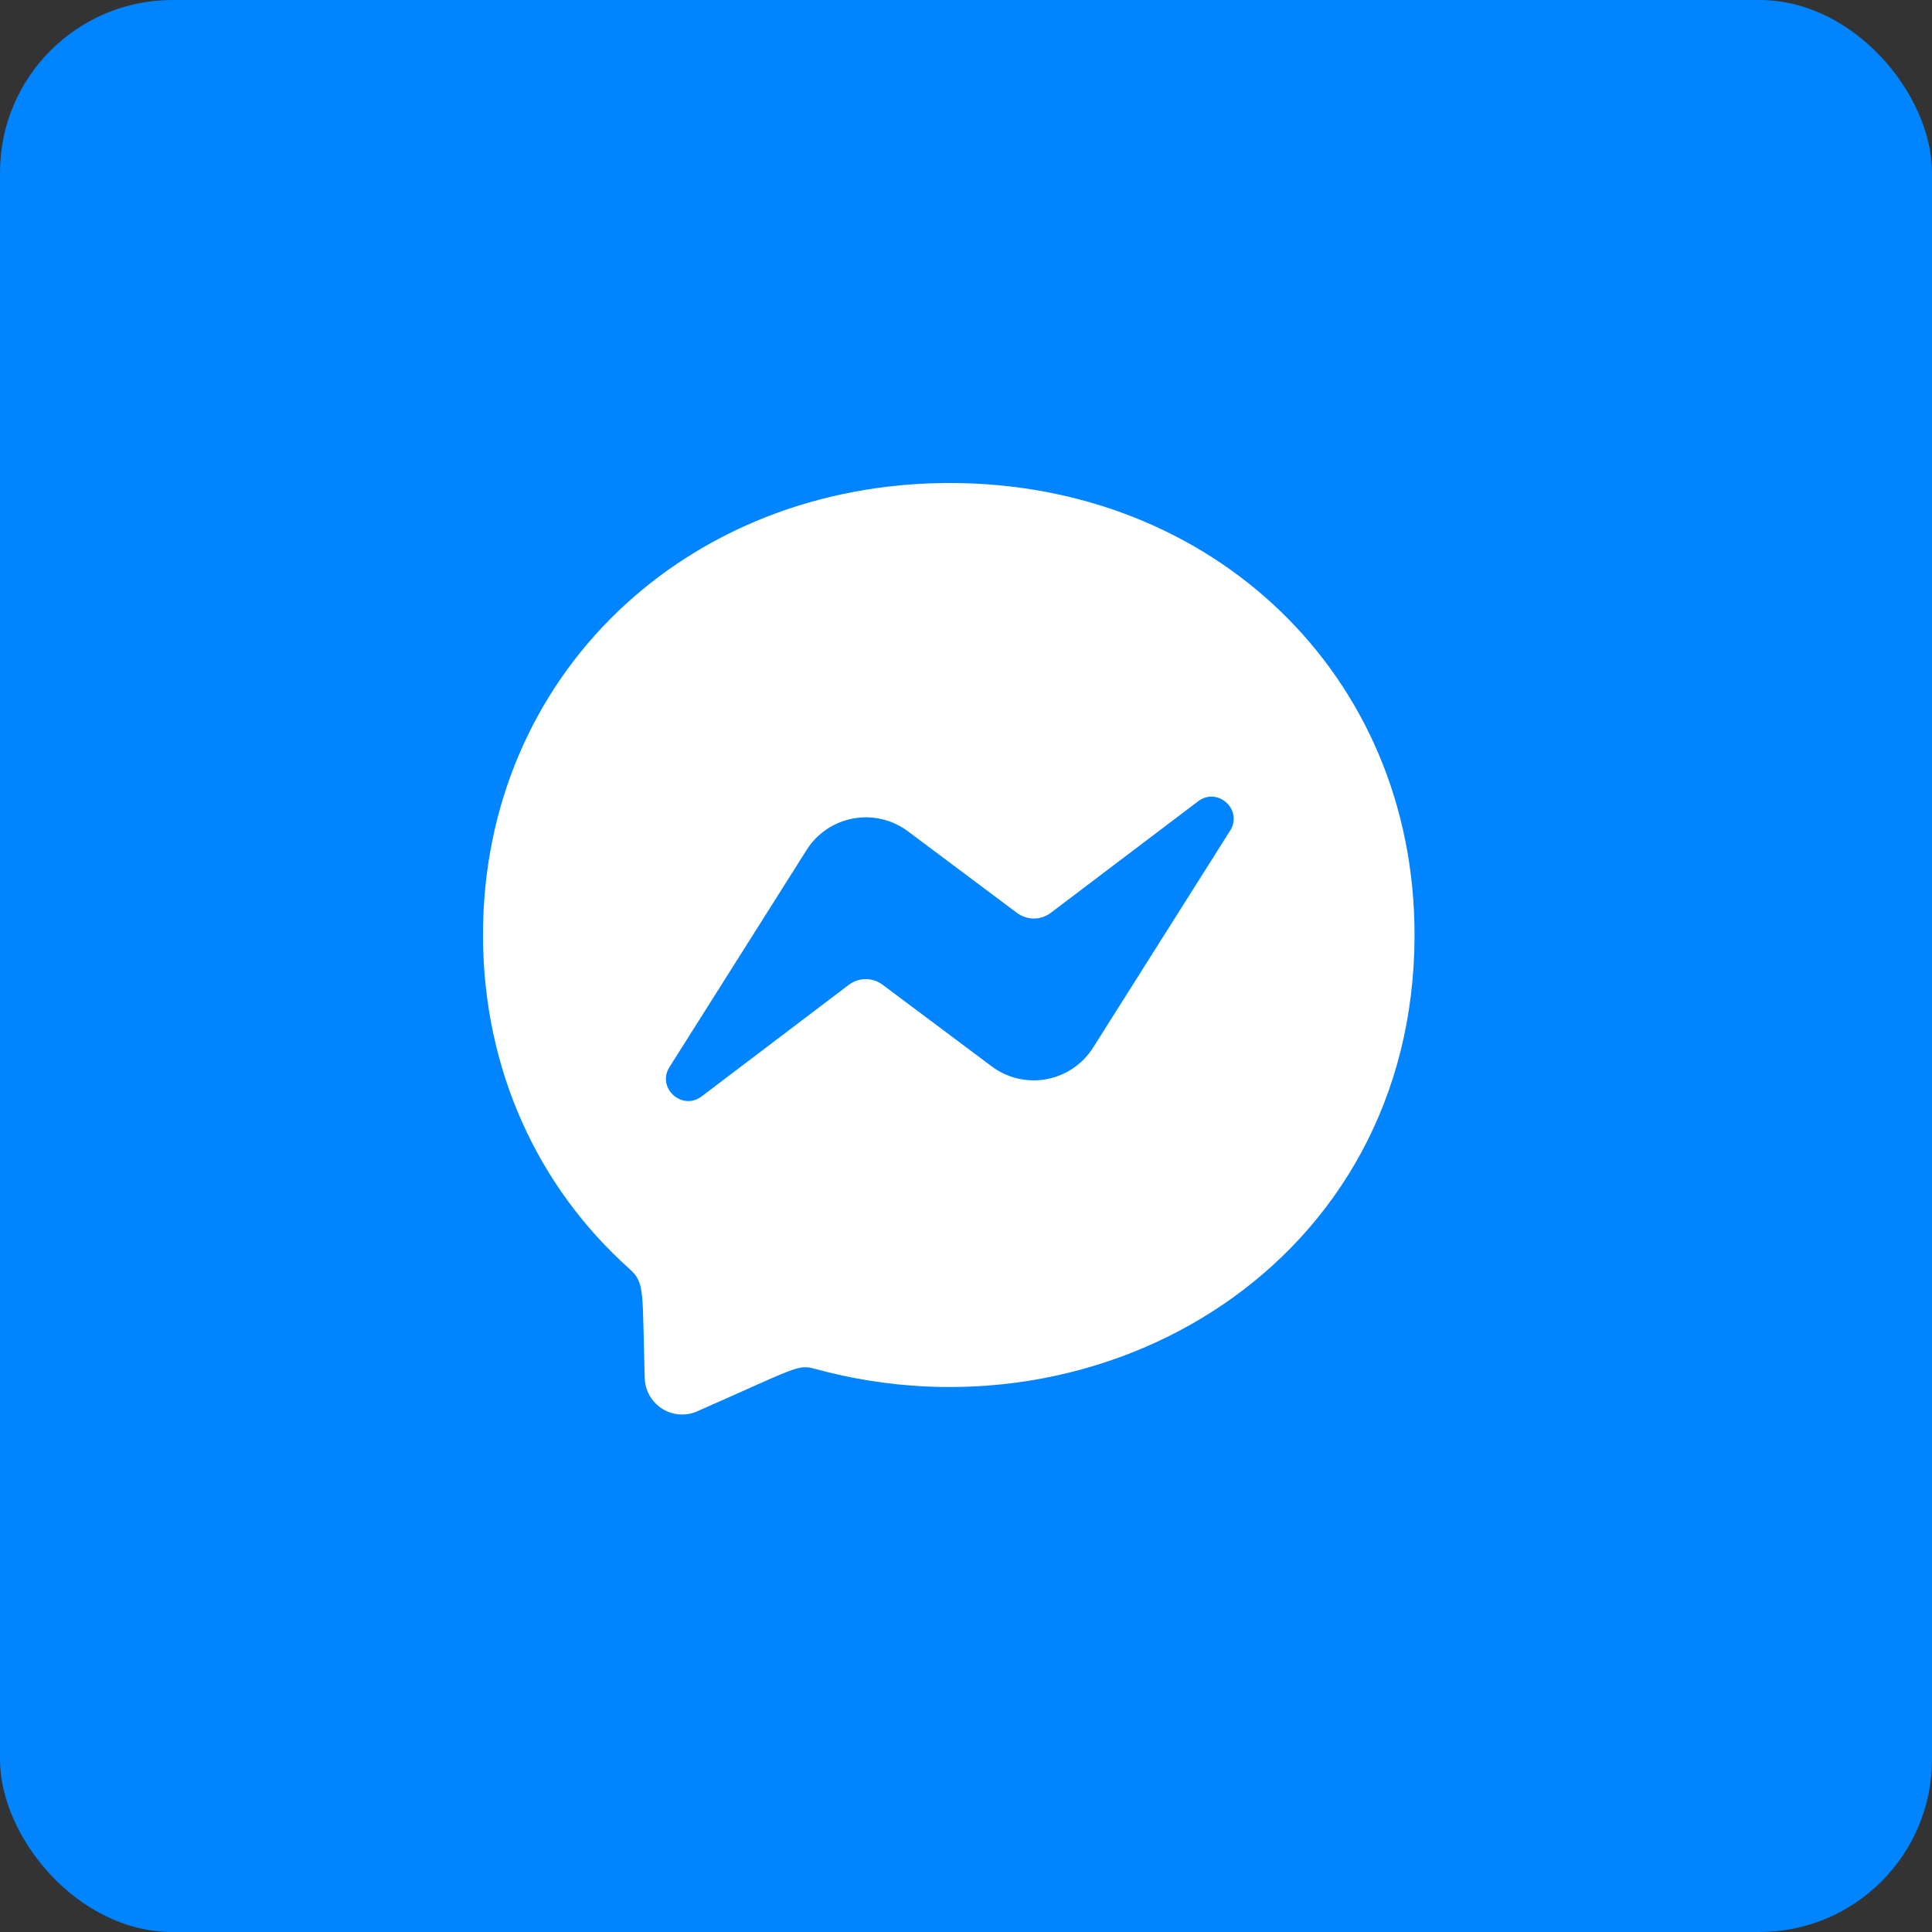 <svg width="56" height="56" viewBox="0 0 56 56" fill="none" xmlns="http://www.w3.org/2000/svg">
<rect x="0" y="0" width="56" height="56" fill="#333333" stroke="none"/>
<rect width="56" height="56" rx="5" fill="#0084FF"/>
<path d="M27.531 14C19.908 14 14 19.571 14 27.096C14 31.032 15.617 34.433 18.25 36.783C18.705 37.192 18.611 37.429 18.688 39.953C18.694 40.13 18.744 40.302 18.832 40.456C18.92 40.609 19.044 40.739 19.194 40.833C19.343 40.927 19.514 40.984 19.69 40.997C19.867 41.01 20.044 40.98 20.206 40.909C23.086 39.641 23.123 39.541 23.612 39.674C31.956 41.97 41.001 36.63 41.001 27.096C41.001 19.571 35.154 14 27.531 14ZM35.655 24.078L31.681 30.37C31.531 30.606 31.334 30.809 31.101 30.966C30.869 31.123 30.607 31.23 30.332 31.281C30.056 31.331 29.773 31.325 29.5 31.261C29.227 31.197 28.971 31.078 28.746 30.91L25.584 28.544C25.443 28.438 25.271 28.38 25.095 28.38C24.918 28.38 24.746 28.438 24.605 28.544L20.338 31.779C19.769 32.211 19.023 31.529 19.407 30.927L23.381 24.635C23.531 24.398 23.728 24.195 23.96 24.038C24.192 23.882 24.455 23.775 24.73 23.724C25.006 23.673 25.289 23.68 25.562 23.744C25.834 23.807 26.091 23.927 26.316 24.095L29.476 26.46C29.618 26.566 29.79 26.624 29.966 26.624C30.143 26.624 30.315 26.566 30.456 26.46L34.725 23.228C35.293 22.793 36.039 23.475 35.655 24.078Z" fill="white"/>
</svg>
